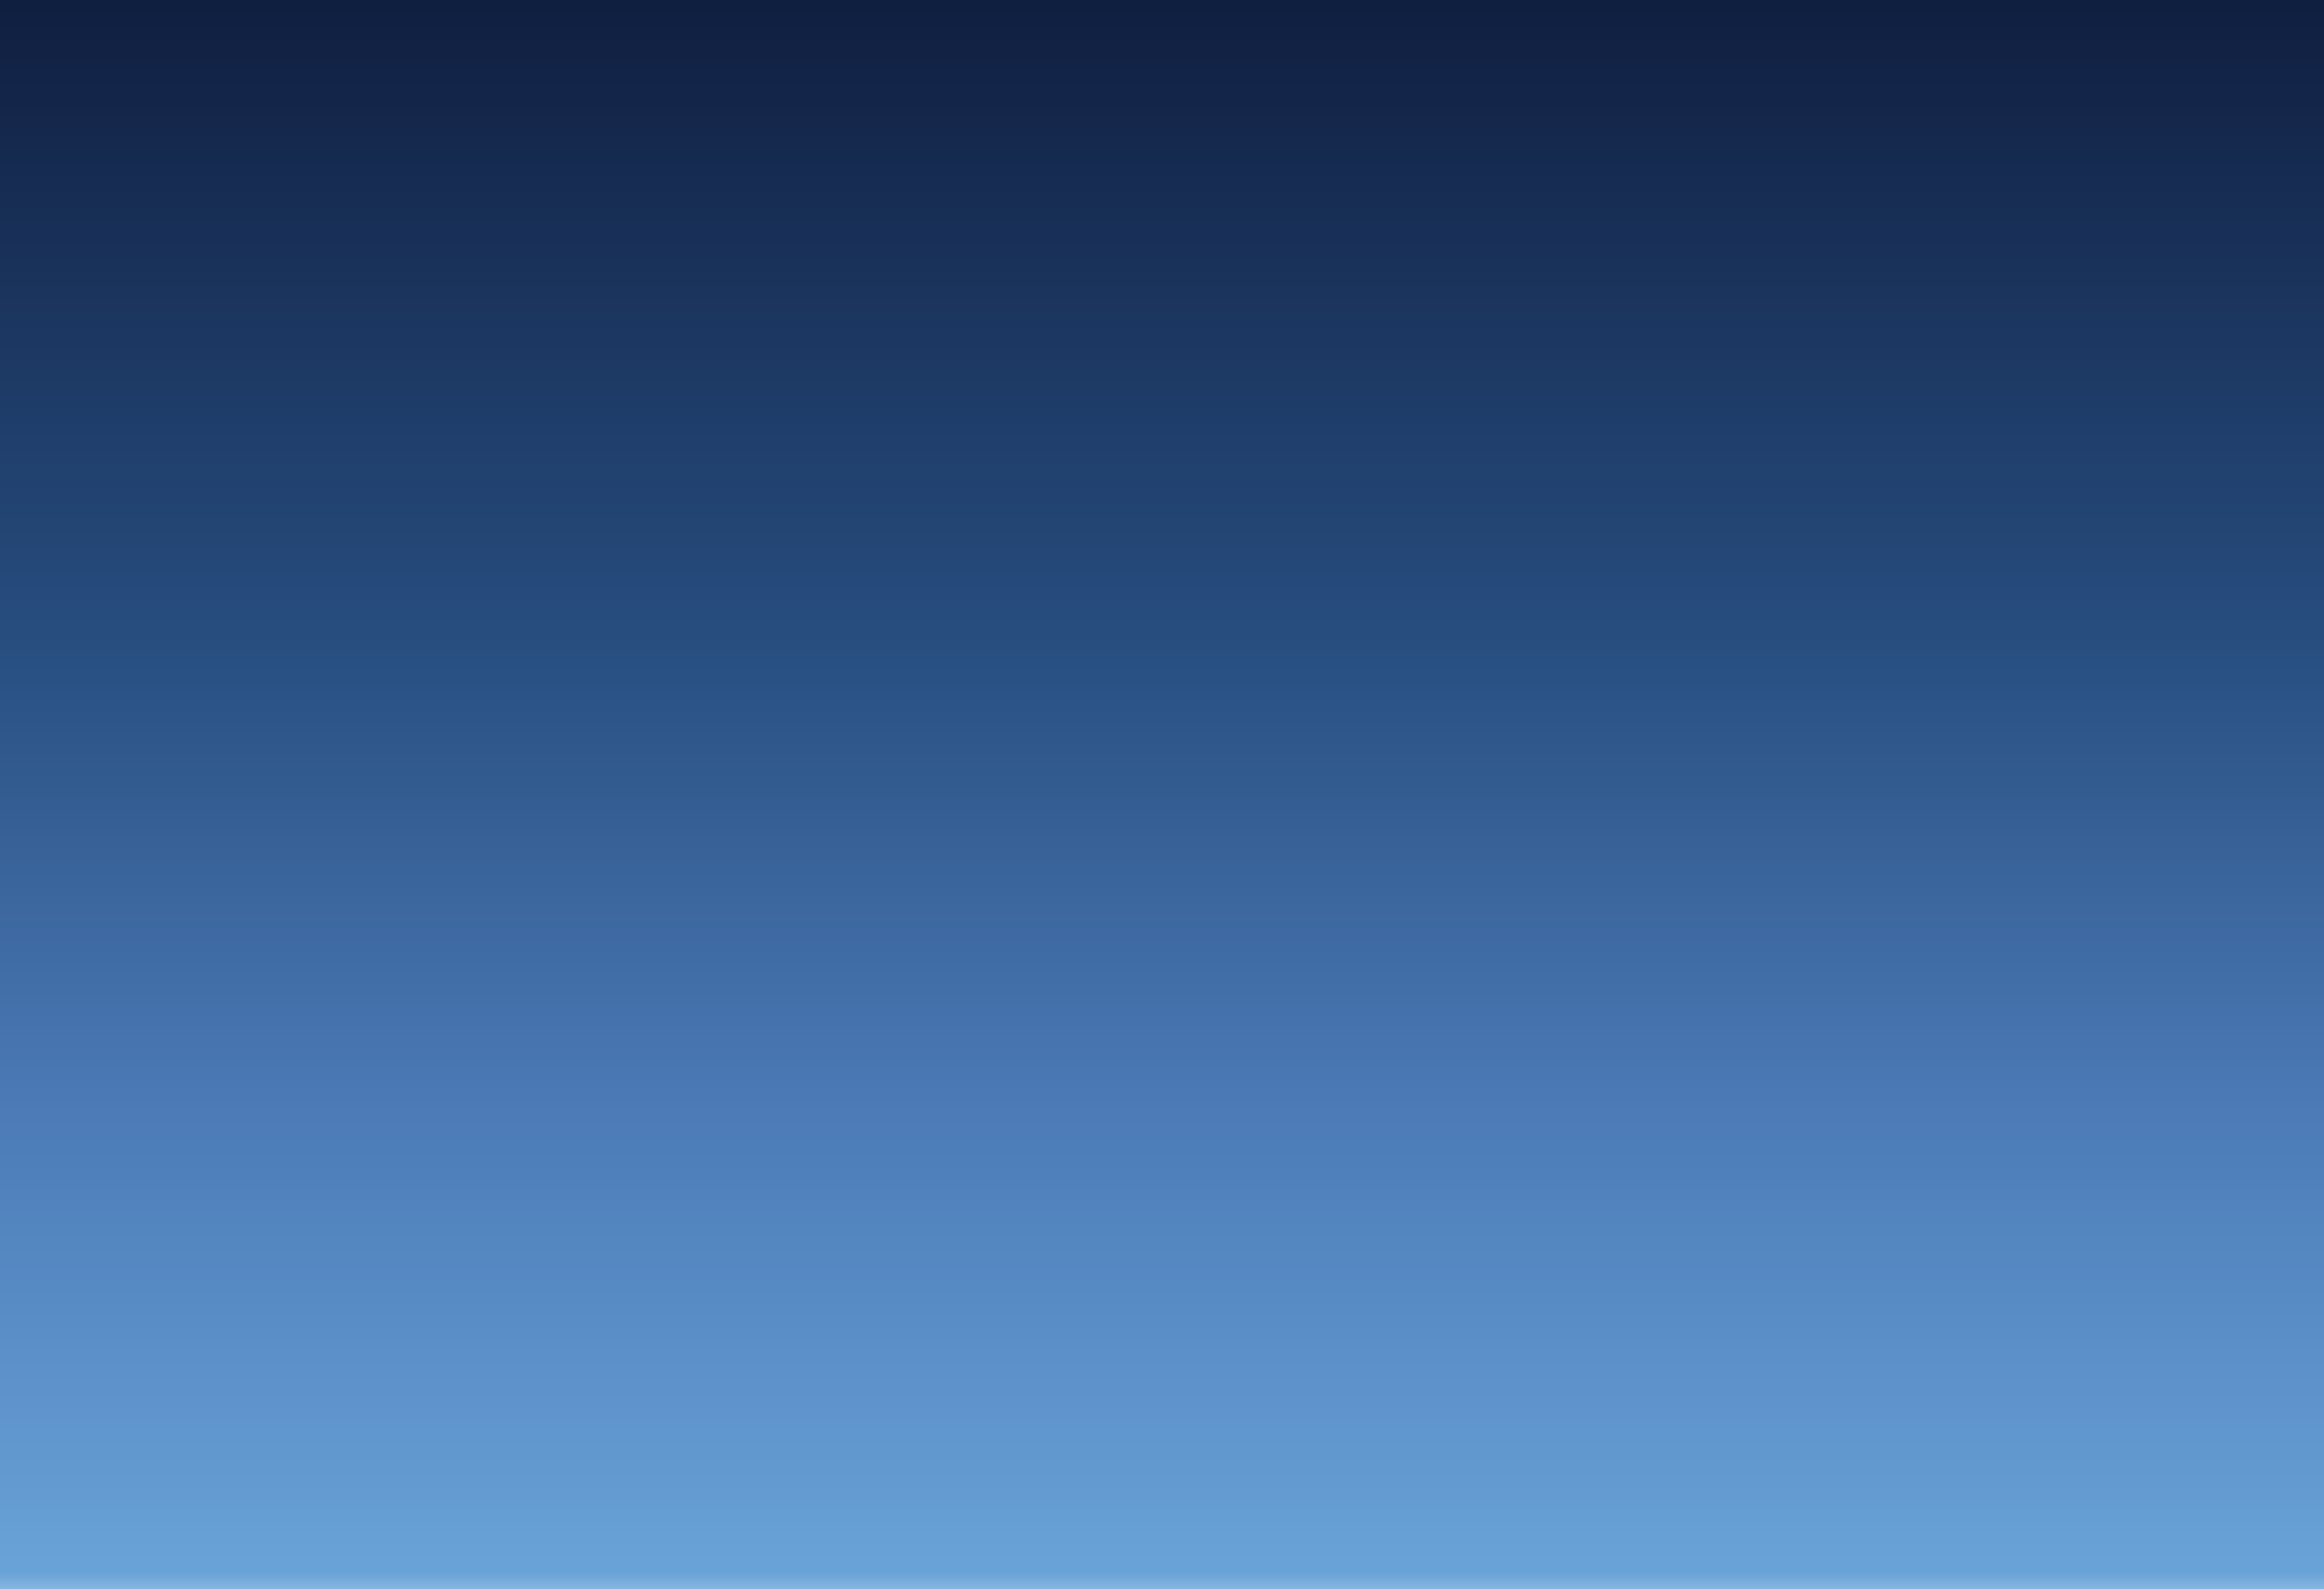 <?xml version="1.0" encoding="UTF-8" standalone="no"?>
<svg
   width="1024"
   height="700"
   viewBox="0 0 1024 700"
   version="1.1"
   id="svg23"
   sodipodi:docname="sky.svg"
   inkscape:version="1.4.2 (2aeb623e1d, 2025-05-12)"
   xmlns:inkscape="http://www.inkscape.org/namespaces/inkscape"
   xmlns:sodipodi="http://sodipodi.sourceforge.net/DTD/sodipodi-0.dtd"
   xmlns="http://www.w3.org/2000/svg"
   xmlns:svg="http://www.w3.org/2000/svg">
  <rect x="0" y="0" width="1024" height="700" fill="#333333" stroke="none"/>
  <sodipodi:namedview
     id="namedview23"
     pagecolor="#ffffff"
     bordercolor="#999999"
     borderopacity="1"
     inkscape:showpageshadow="2"
     inkscape:pageopacity="0"
     inkscape:pagecheckerboard="0"
     inkscape:deskcolor="#d1d1d1"
     inkscape:zoom="0.535"
     inkscape:cx="872.8972"
     inkscape:cy="417.75701"
     inkscape:window-width="1920"
     inkscape:window-height="954"
     inkscape:window-x="0"
     inkscape:window-y="27"
     inkscape:window-maximized="1"
     inkscape:current-layer="svg23" />
  <defs
     id="defs7">
    <!-- Day-night gradient -->
    <linearGradient
       id="skyGradient"
       x1="0%"
       y1="0%"
       x2="0%"
       y2="100%">
      <stop
         offset="0%"
         stop-color="#0f1e3f"
         id="stop1" />
      <stop
         offset="40%"
         stop-color="#274d7f"
         id="stop2" />
      <stop
         offset="70%"
         stop-color="#4c7bb7"
         id="stop3" />
      <stop
         offset="100%"
         stop-color="#6aa5d9"
         id="stop4" />
    </linearGradient>
    <!-- Soft cloud shape -->
    <filter
       id="softBlur"
       x="-0.018"
       y="-0.082"
       width="1.037"
       height="1.165">
      <feGaussianBlur
         in="SourceGraphic"
         stdDeviation="6"
         id="feGaussianBlur4" />
    </filter>
    <!-- Twinkle star -->
    <symbol
       id="star">
      <polygon
         points="1,0 1.2,0.6 1.8,0.7 1.3,1.1 1.4,1.8 1,1.4 0.6,1.8 0.7,1.1 0.2,0.7 0.8,0.6"
         fill="#ffffff"
         opacity="0.9"
         id="polygon4" />
    </symbol>
    <!-- Planet glow -->
    <radialGradient
       id="planetGlow"
       cx="50%"
       cy="50%"
       r="50%">
      <stop
         offset="0%"
         stop-color="#ffffff"
         stop-opacity="0.4"
         id="stop5" />
      <stop
         offset="100%"
         stop-color="#ffffff"
         stop-opacity="0"
         id="stop6" />
    </radialGradient>
    <!-- Thin crescent moon -->
    <mask
       id="moonMask">
      <rect
         width="100%"
         height="100%"
         fill="black"
         id="rect6" />
      <circle
         cx="90"
         cy="80"
         r="35"
         fill="white"
         id="circle6" />
      <circle
         cx="105"
         cy="60"
         r="38"
         fill="black"
         id="circle7" />
    </mask>
  </defs>
  <!-- Sky fill -->
  <rect
     width="1024"
     height="700"
     fill="url(#skyGradient)"
     id="rect7" />
  <!-- Distant stars -->
  <!-- Moon -->
  <!-- Clouds -->
  <!-- Shooting star -->
  <!-- Horizon glow -->
  <linearGradient
     id="horizonGlow"
     x1="0%"
     y1="100%"
     x2="0%"
     y2="90%">
    <stop
       offset="0%"
       stop-color="#ffffff"
       stop-opacity="0.2"
       id="stop22" />
    <stop
       offset="100%"
       stop-color="#ffffff"
       stop-opacity="0"
       id="stop23" />
  </linearGradient>
  <rect
     x="0"
     y="630"
     width="1024"
     height="70"
     fill="url(#horizonGlow)"
     id="rect23" />
</svg>
